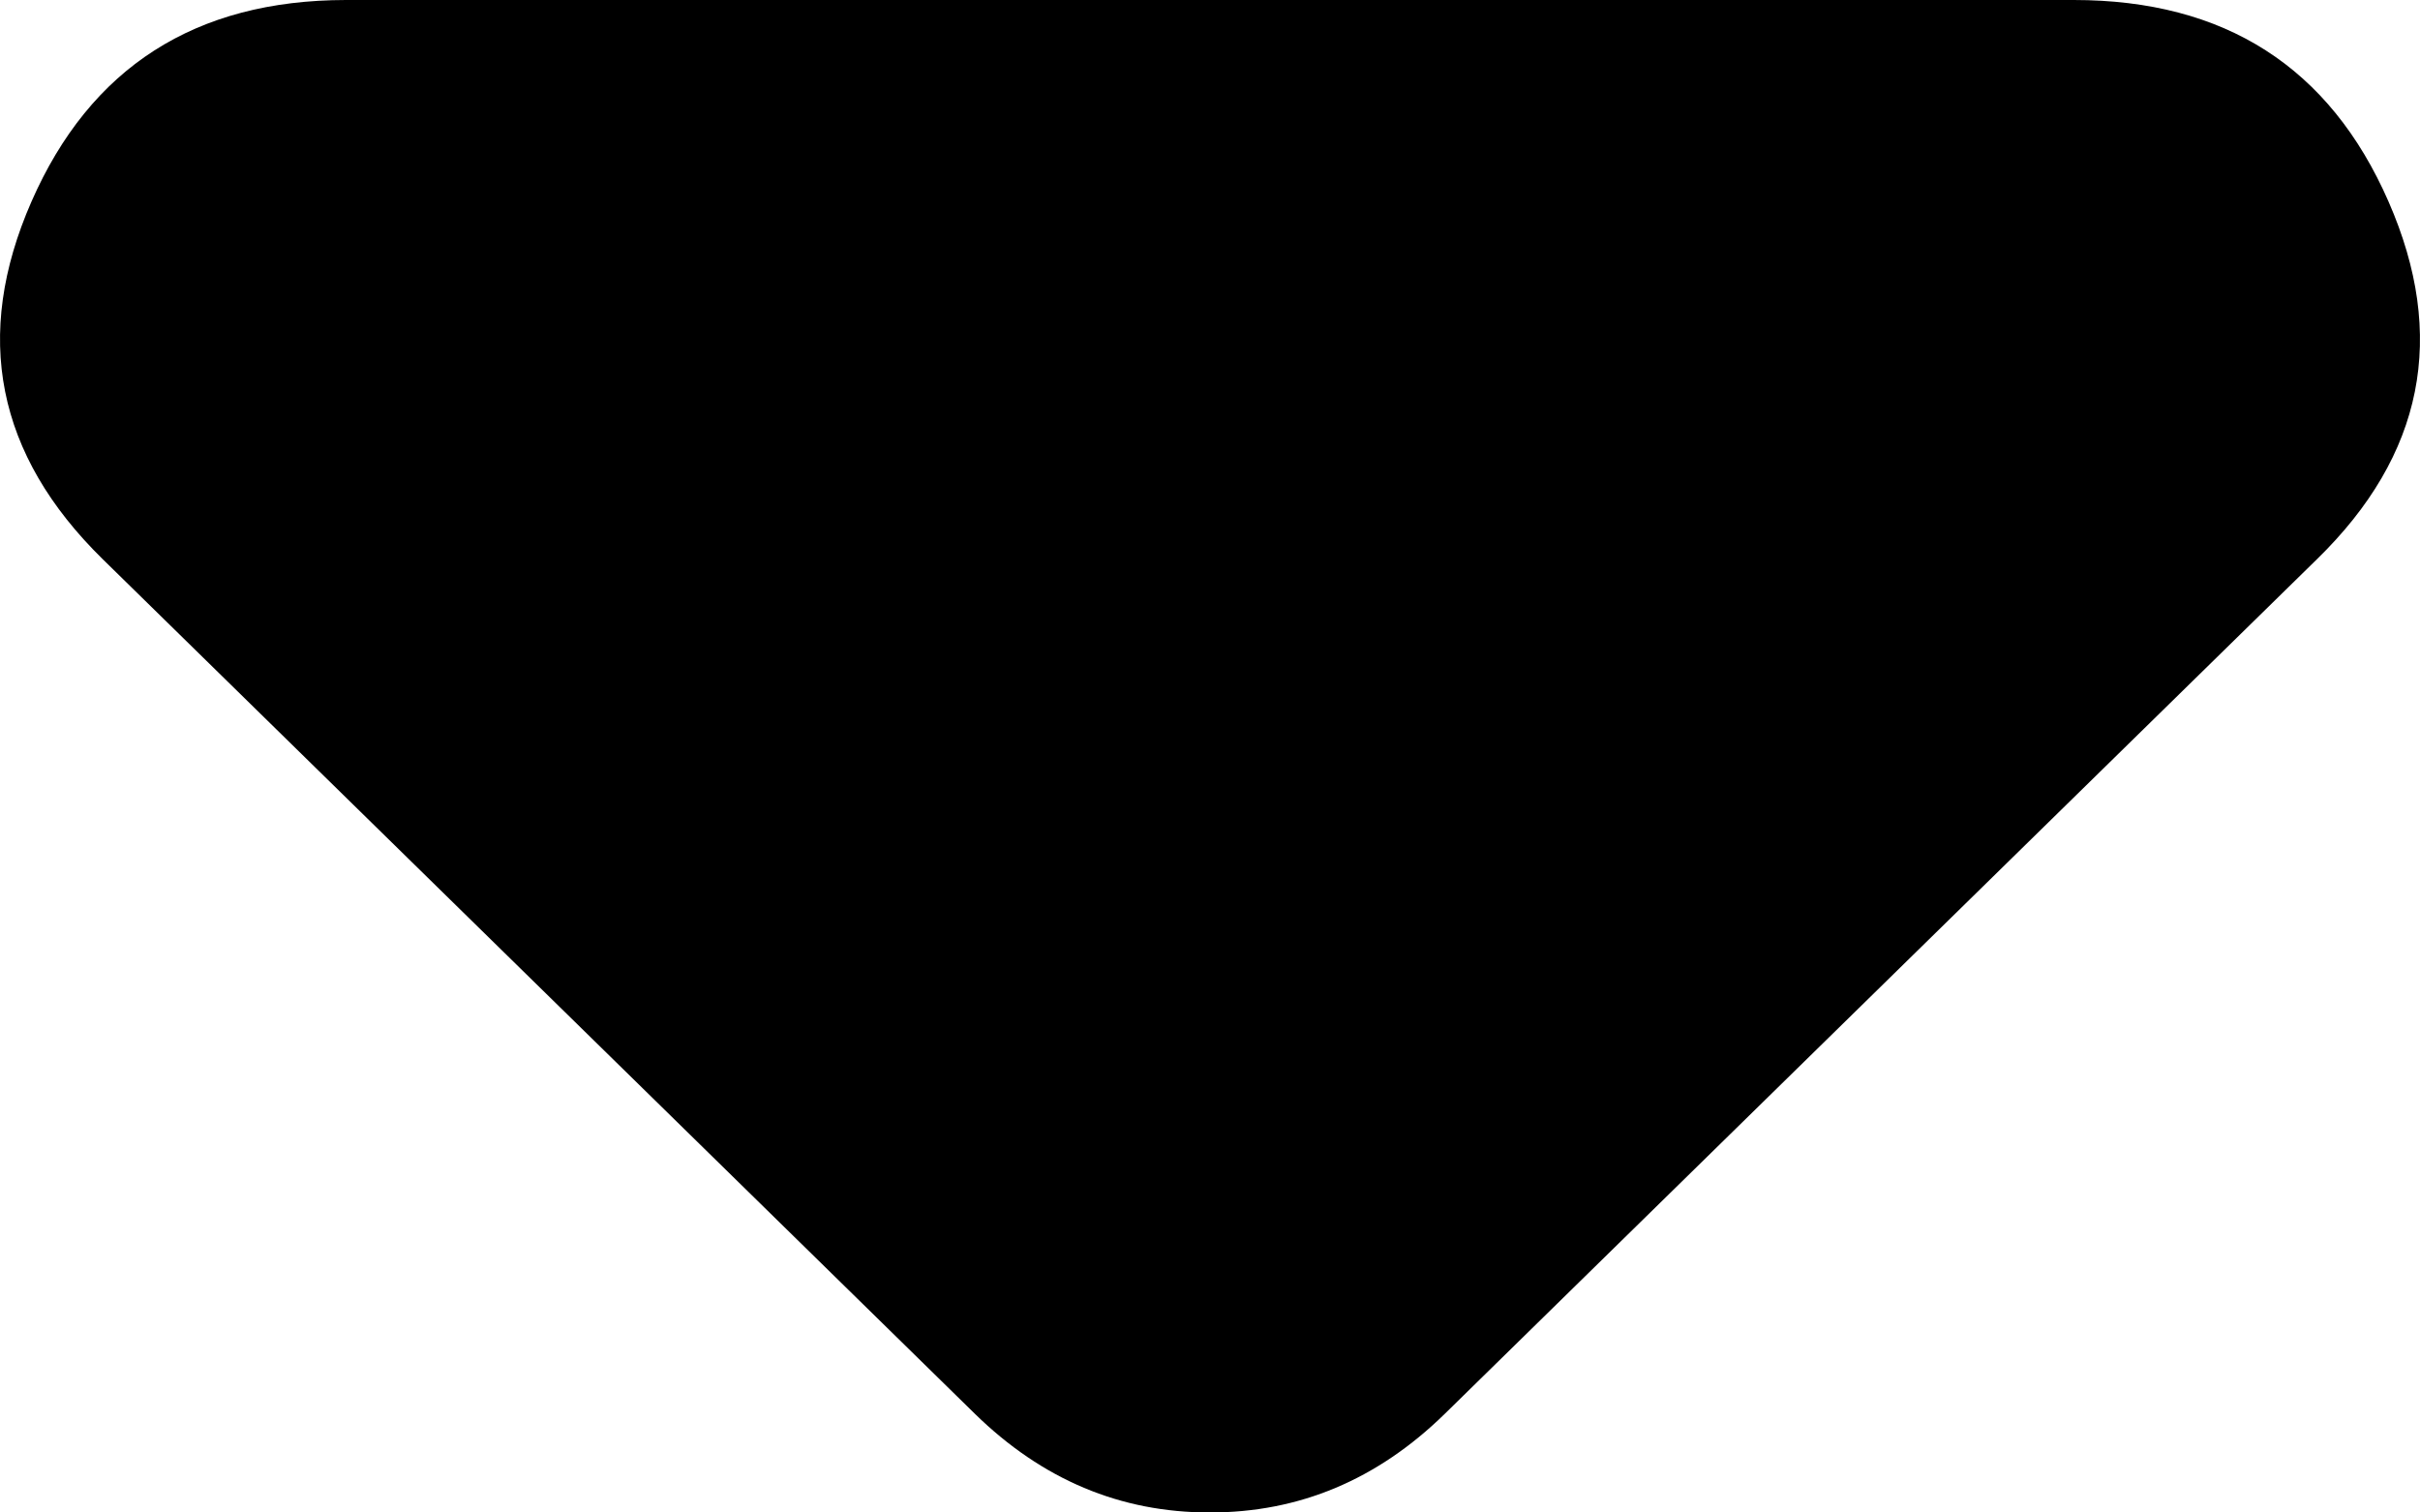 <svg width="16" height="10" viewBox="0 0 16 10" fill="none" xmlns="http://www.w3.org/2000/svg">
<path d="M6.446 9.348L0.678 3.696C-0.024 3.007 -0.181 2.22 0.208 1.333C0.597 0.446 1.29 0.001 2.287 0H13.711C14.71 0 15.403 0.444 15.792 1.333C16.181 2.221 16.024 3.009 15.32 3.696L9.552 9.348C9.33 9.565 9.09 9.728 8.831 9.837C8.572 9.946 8.295 10 7.999 10C7.703 10 7.426 9.946 7.167 9.837C6.908 9.728 6.668 9.565 6.446 9.348Z" fill="black"/>
</svg>
